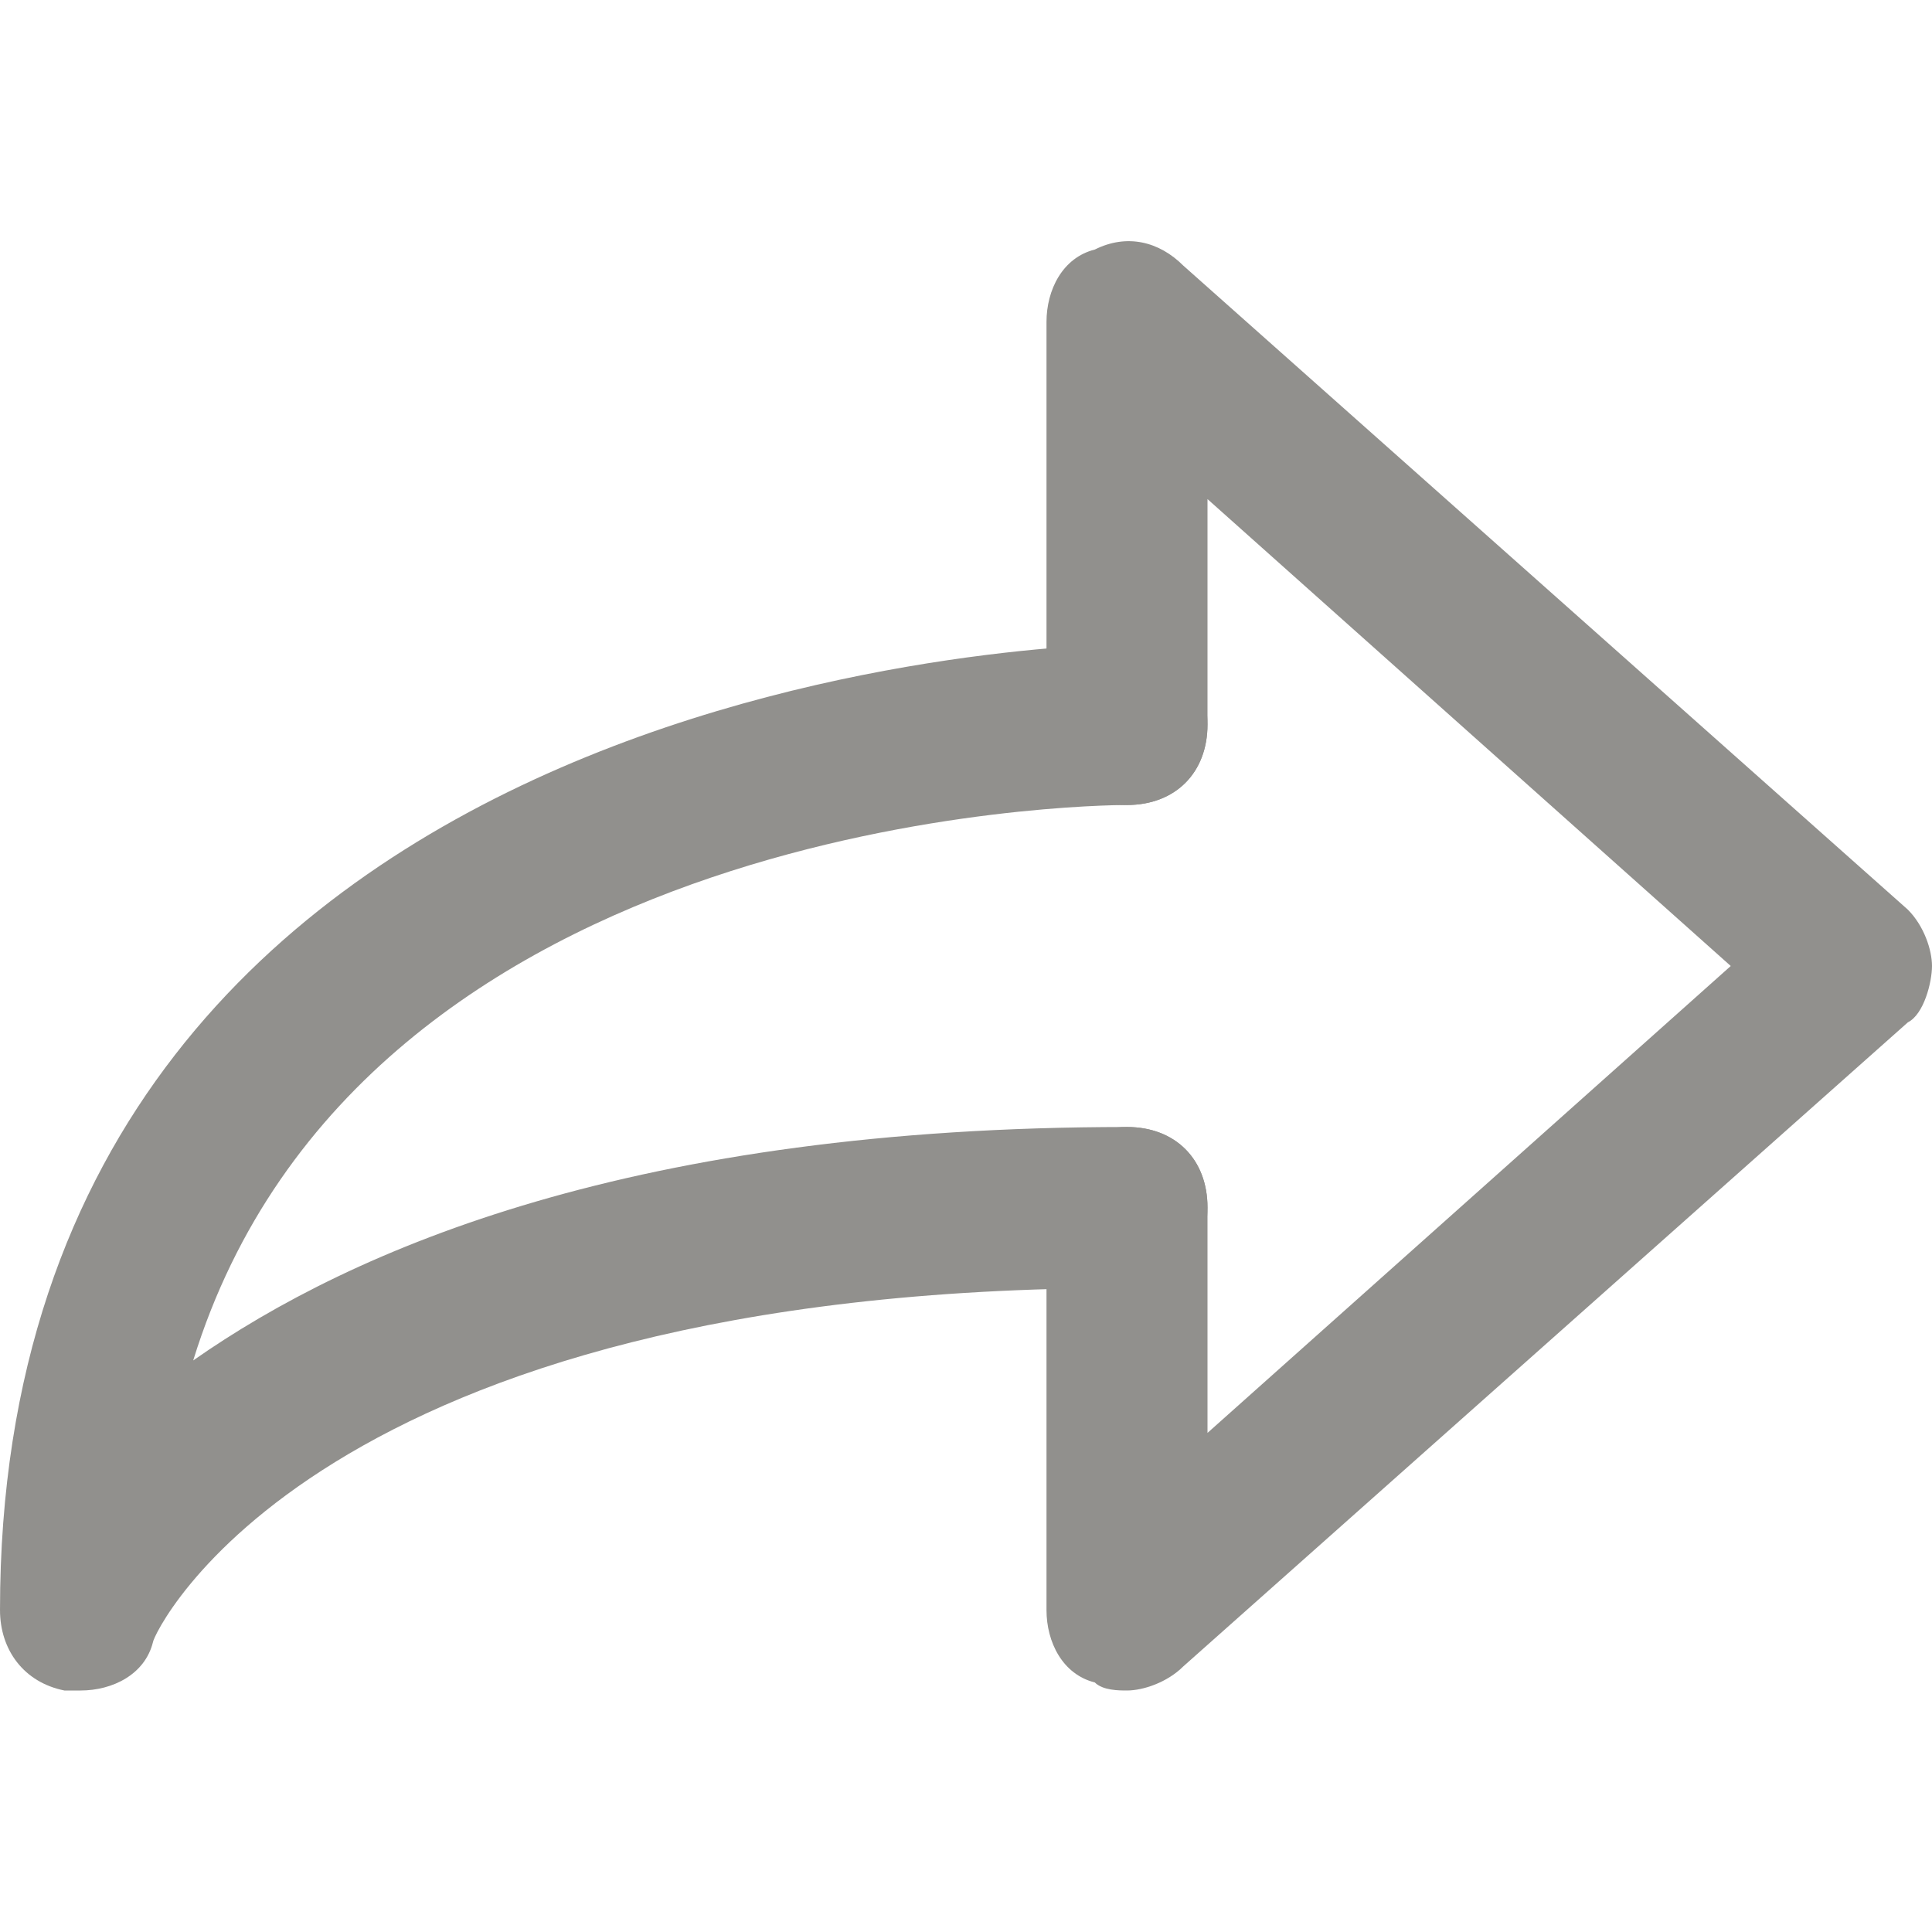 <!-- Generated by IcoMoon.io -->
<svg version="1.1" xmlns="http://www.w3.org/2000/svg" width="280" height="280" viewBox="0 0 280 280">
<title>mi-redo</title>
<path fill="#91908d" d="M163.333 245c-1.167 0-3.5 0-4.667-1.167-4.667-1.167-7-5.833-7-10.5v-58.333c0-7 4.667-11.667 11.667-11.667s11.667 4.667 11.667 11.667v32.667l75.833-67.667-75.833-67.667v32.667c0 7-4.667 11.667-11.667 11.667s-11.667-4.667-11.667-11.667v-58.333c0-4.667 2.333-9.333 7-10.5 4.667-2.333 9.333-1.167 12.833 2.333l105 93.333c2.333 2.333 3.5 5.833 3.5 8.167s-1.167 7-3.5 8.167l-105 93.333c-2.333 2.333-5.833 3.5-8.167 3.5z"></path>
<path fill="#91908d" d="M11.667 245c-1.167 0-1.167 0-2.333 0-5.833-1.167-9.333-5.833-9.333-11.667 0-138.833 162.167-140 163.333-140 7 0 11.667 4.667 11.667 11.667s-4.667 11.667-11.667 11.667c-4.667 0-110.833 1.167-135.333 80.5 23.333-16.333 64.167-33.833 135.333-33.833 7 0 11.667 4.667 11.667 11.667s-4.667 11.667-11.667 11.667c-117.833 0-141.167 50.167-141.167 51.333-1.167 4.667-5.833 7-10.5 7z"></path>
</svg>
